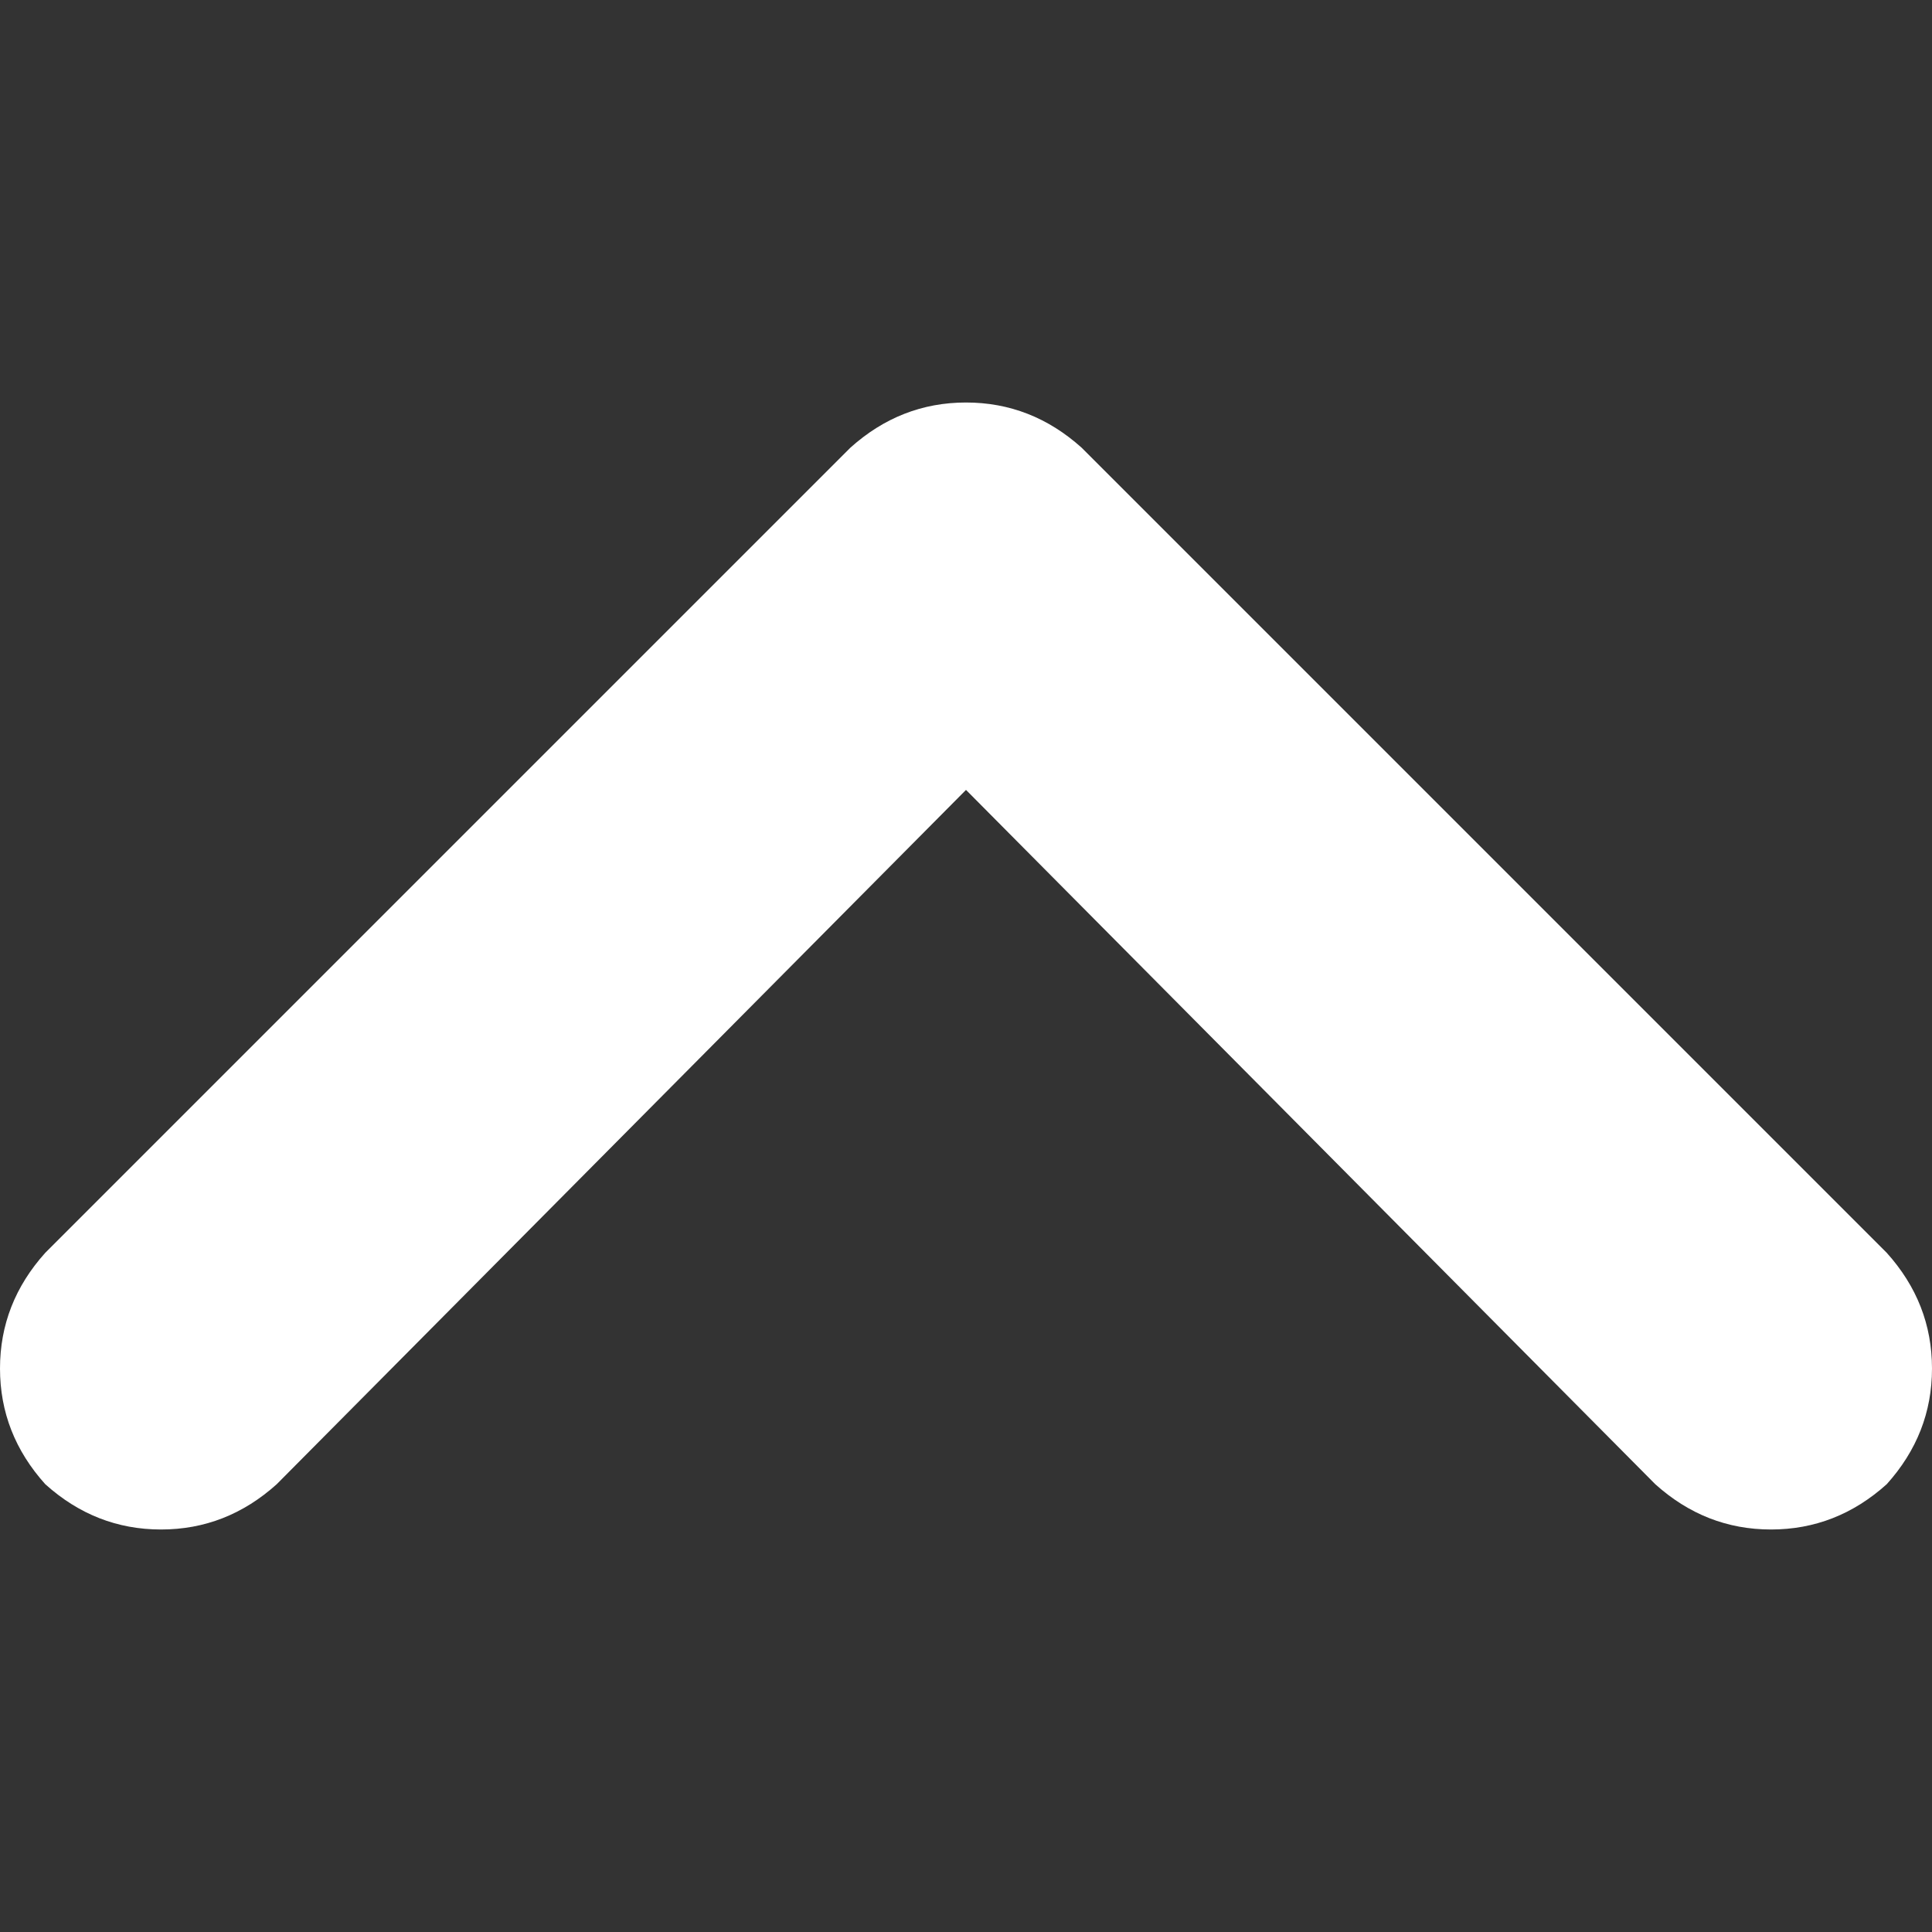 <!-- angle-up icon by Free Icons (https://free-icons.github.io/free-icons/) -->
<svg xmlns="http://www.w3.org/2000/svg" height="16" width="16" fill="white" viewBox="0 0 512 512">
  <rect x="0" y="0" width="512" height="512" fill="#333333" stroke="none"/>
  <path
    d="M 225.333 118.667 Q 238.667 106.667 256 106.667 L 256 106.667 L 256 106.667 Q 273.333 106.667 286.667 118.667 L 500 332 L 500 332 Q 512 345.333 512 362.667 Q 512 380 500 393.333 Q 486.667 405.333 469.333 405.333 Q 452 405.333 438.667 393.333 L 256 209.333 L 256 209.333 L 73.333 393.333 L 73.333 393.333 Q 60 405.333 42.667 405.333 Q 25.333 405.333 12 393.333 Q 0 380 0 362.667 Q 0 345.333 12 332 L 225.333 118.667 L 225.333 118.667 Z"
  />
</svg>
